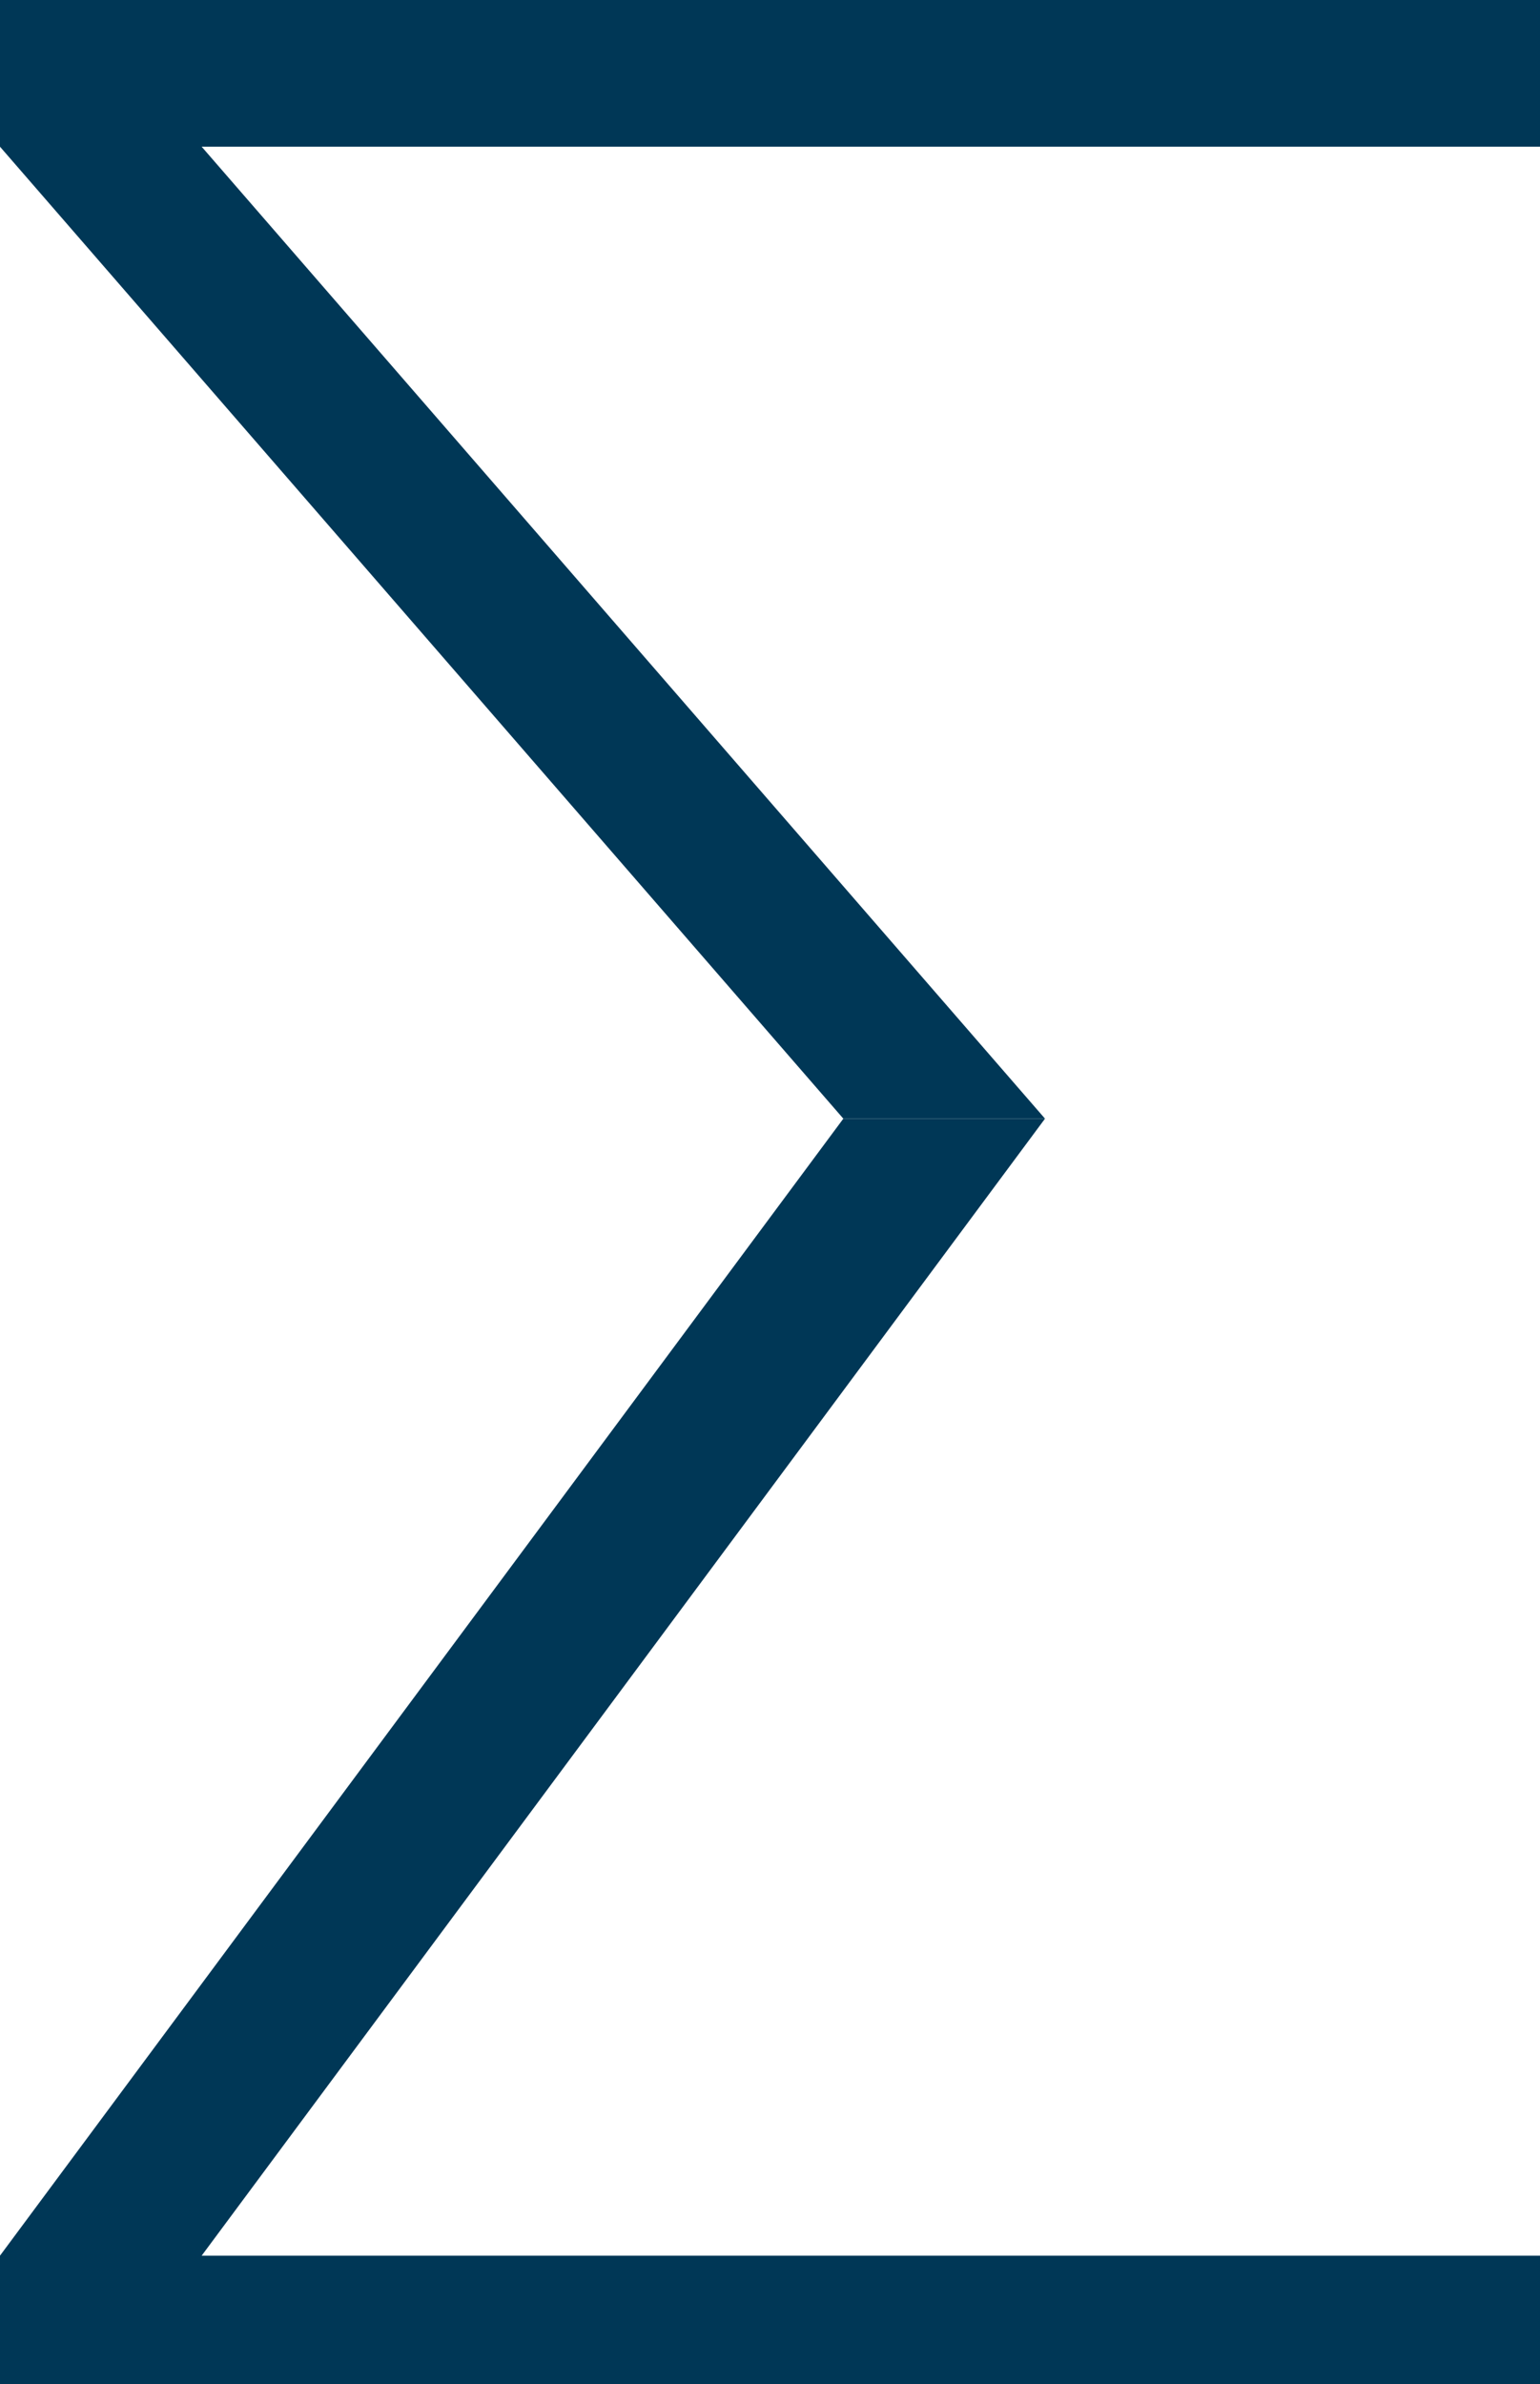 <?xml version="1.0" encoding="utf-8"?>
<!-- Generator: Adobe Illustrator 24.0.1, SVG Export Plug-In . SVG Version: 6.00 Build 0)  -->
<svg version="1.1" id="图层_1" xmlns="http://www.w3.org/2000/svg" xmlns:xlink="http://www.w3.org/1999/xlink" x="0px" y="0px"
	 viewBox="0 0 8.4 13" style="enable-background:new 0 0 8.4 13;" xml:space="preserve">
<style type="text/css">
	.st0{fill:#003756;}
</style>
<g>
	<g>
		<polygon class="st0" points="0,0 0,0.8 4.6,6.1 5.7,6.1 1.1,0.8 8.4,0.8 8.4,0 		"/>
		<polygon class="st0" points="5.7,6.1 4.6,6.1 0,12.3 0,12.3 0,13 8.4,13 8.4,12.3 1.1,12.3 		"/>
	</g>
</g>
</svg>
